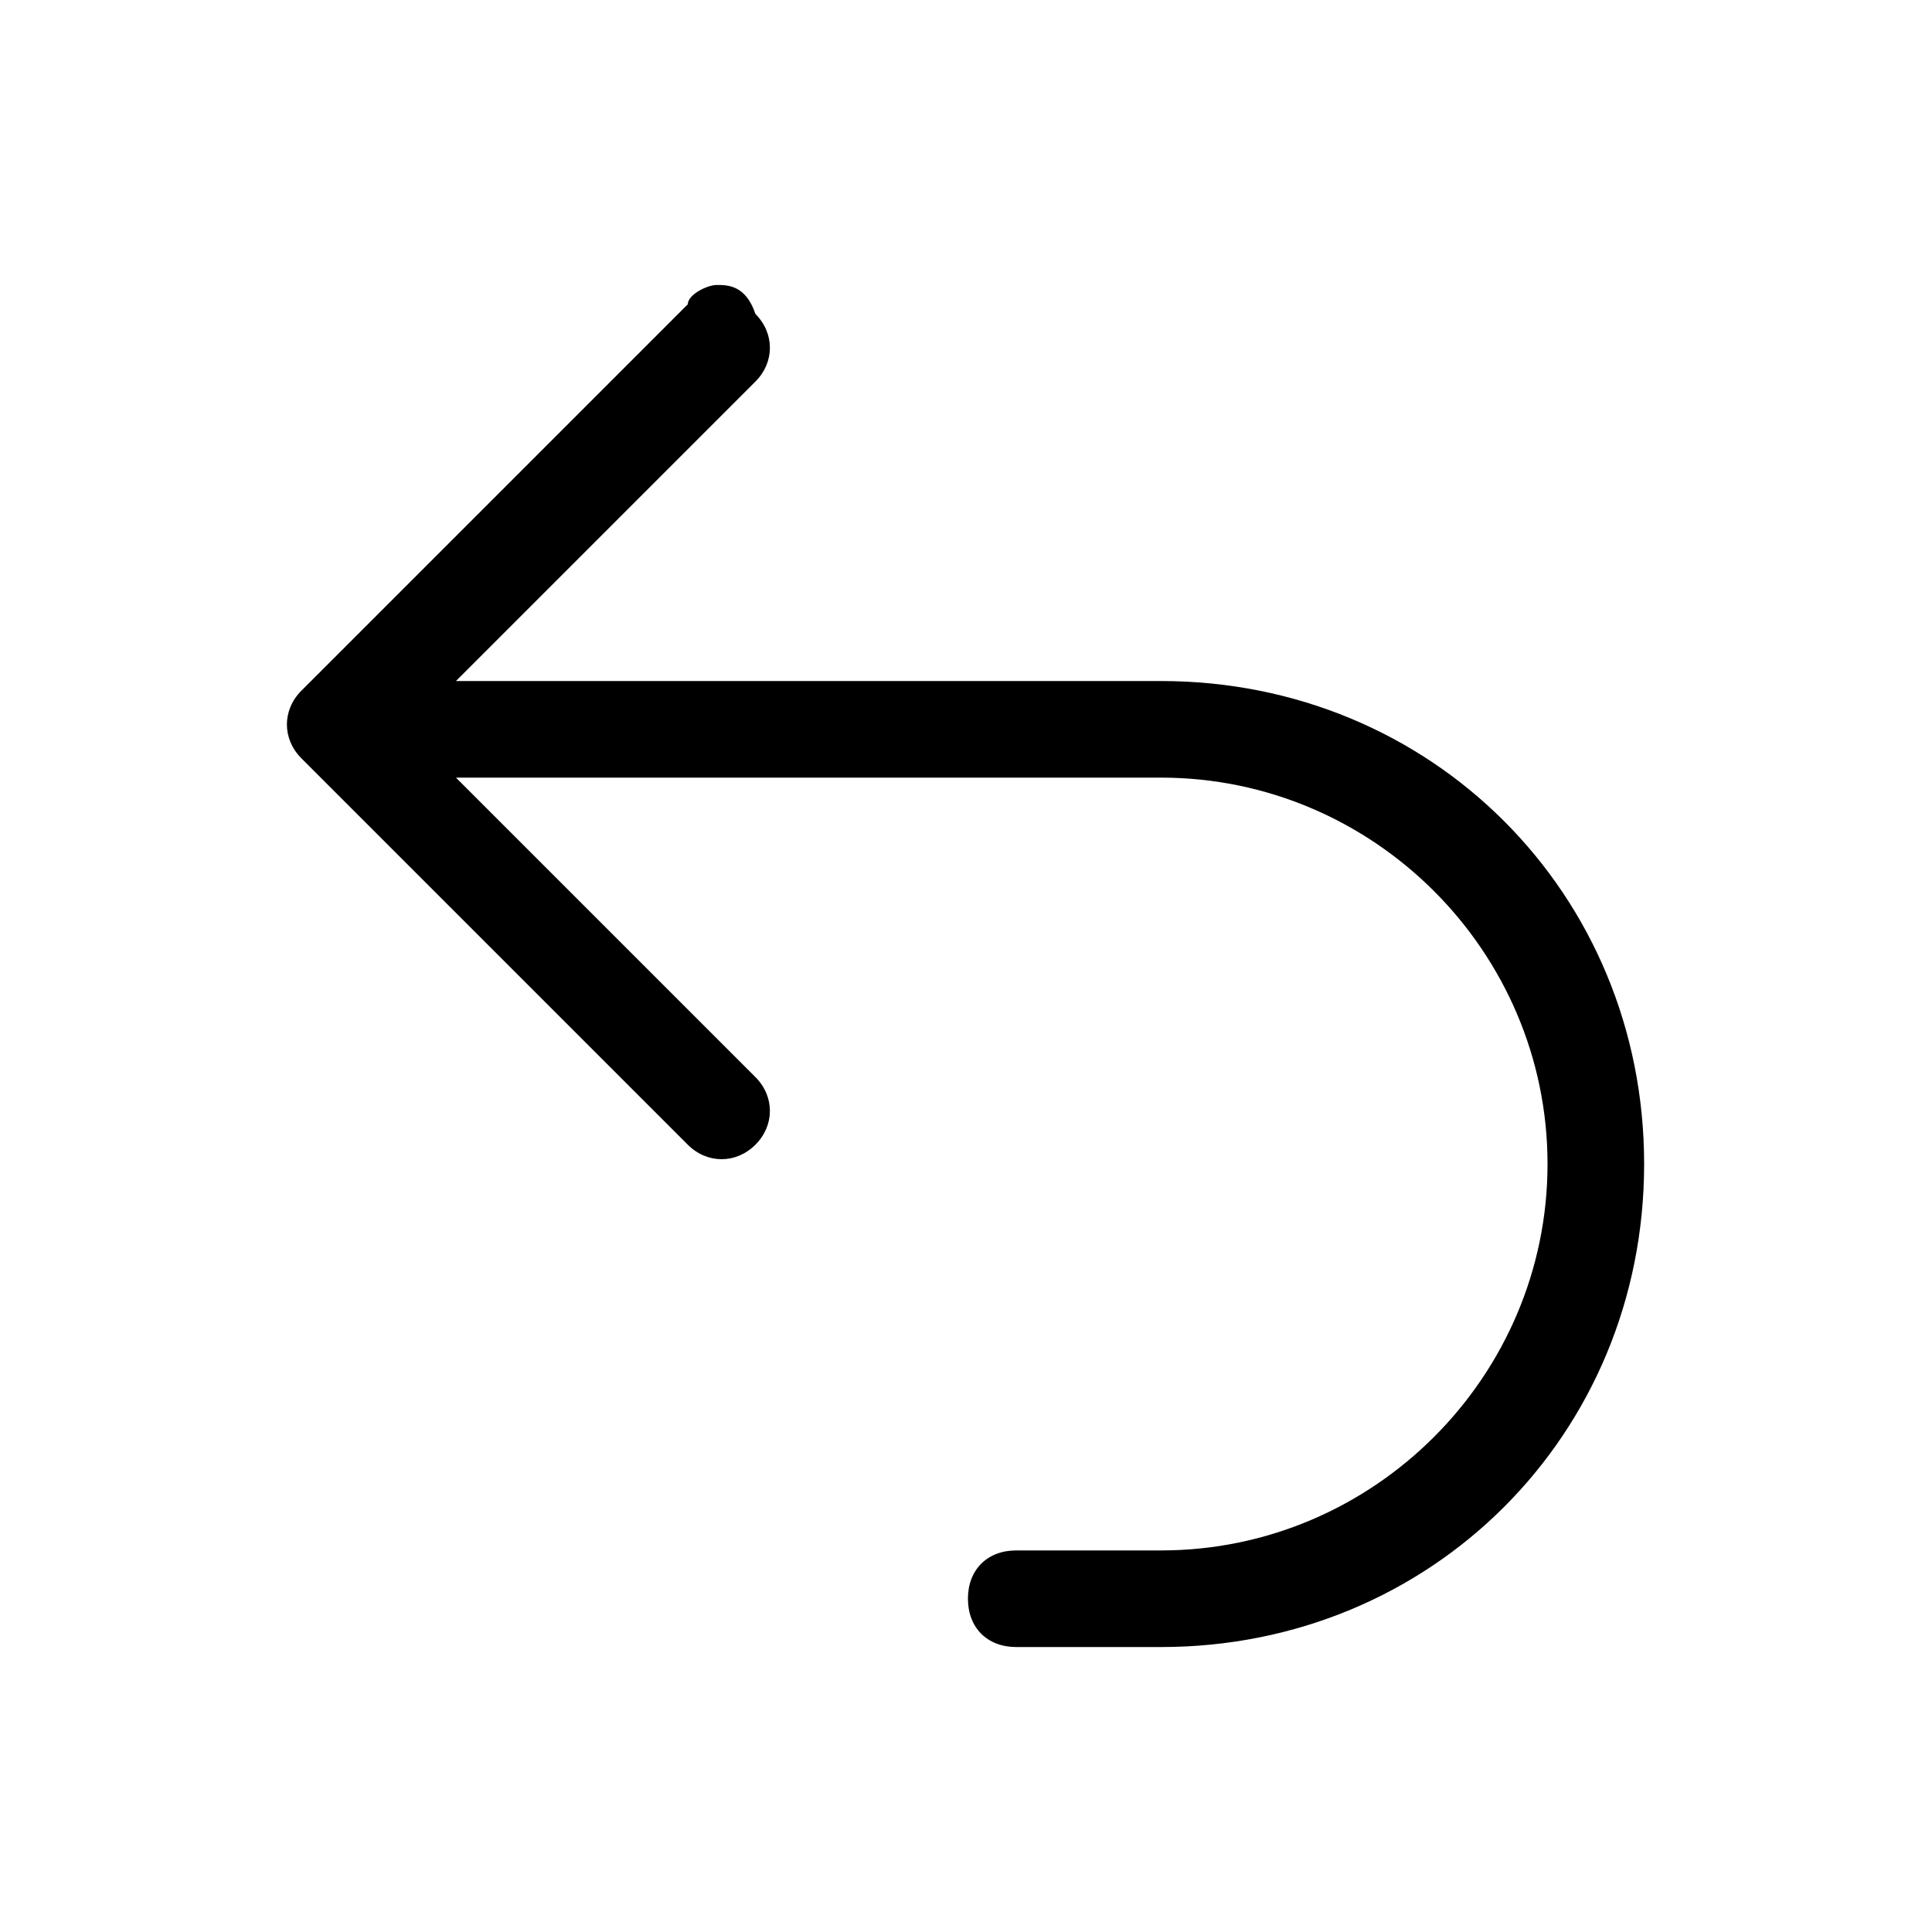 <svg xmlns="http://www.w3.org/2000/svg" viewBox="0 0 20 20"><path d="M7.42 2.95c-.1 0-.3.1-.3.2l-4 4c-.2.2-.2.5 0 .7l4 4c.2.2.5.2.7 0s.2-.5 0-.7l-3.1-3.1h7.3c2.2 0 4 1.8 4 4s-1.8 4-4 4h-1.5c-.3 0-.5.2-.5.5s.2.5.5.5h1.5c2.8 0 5-2.2 5-5s-2.2-5-5-5h-7.3l3.1-3.1c.2-.2.2-.5 0-.7-.1-.3-.29-.3-.4-.3z"/></svg>